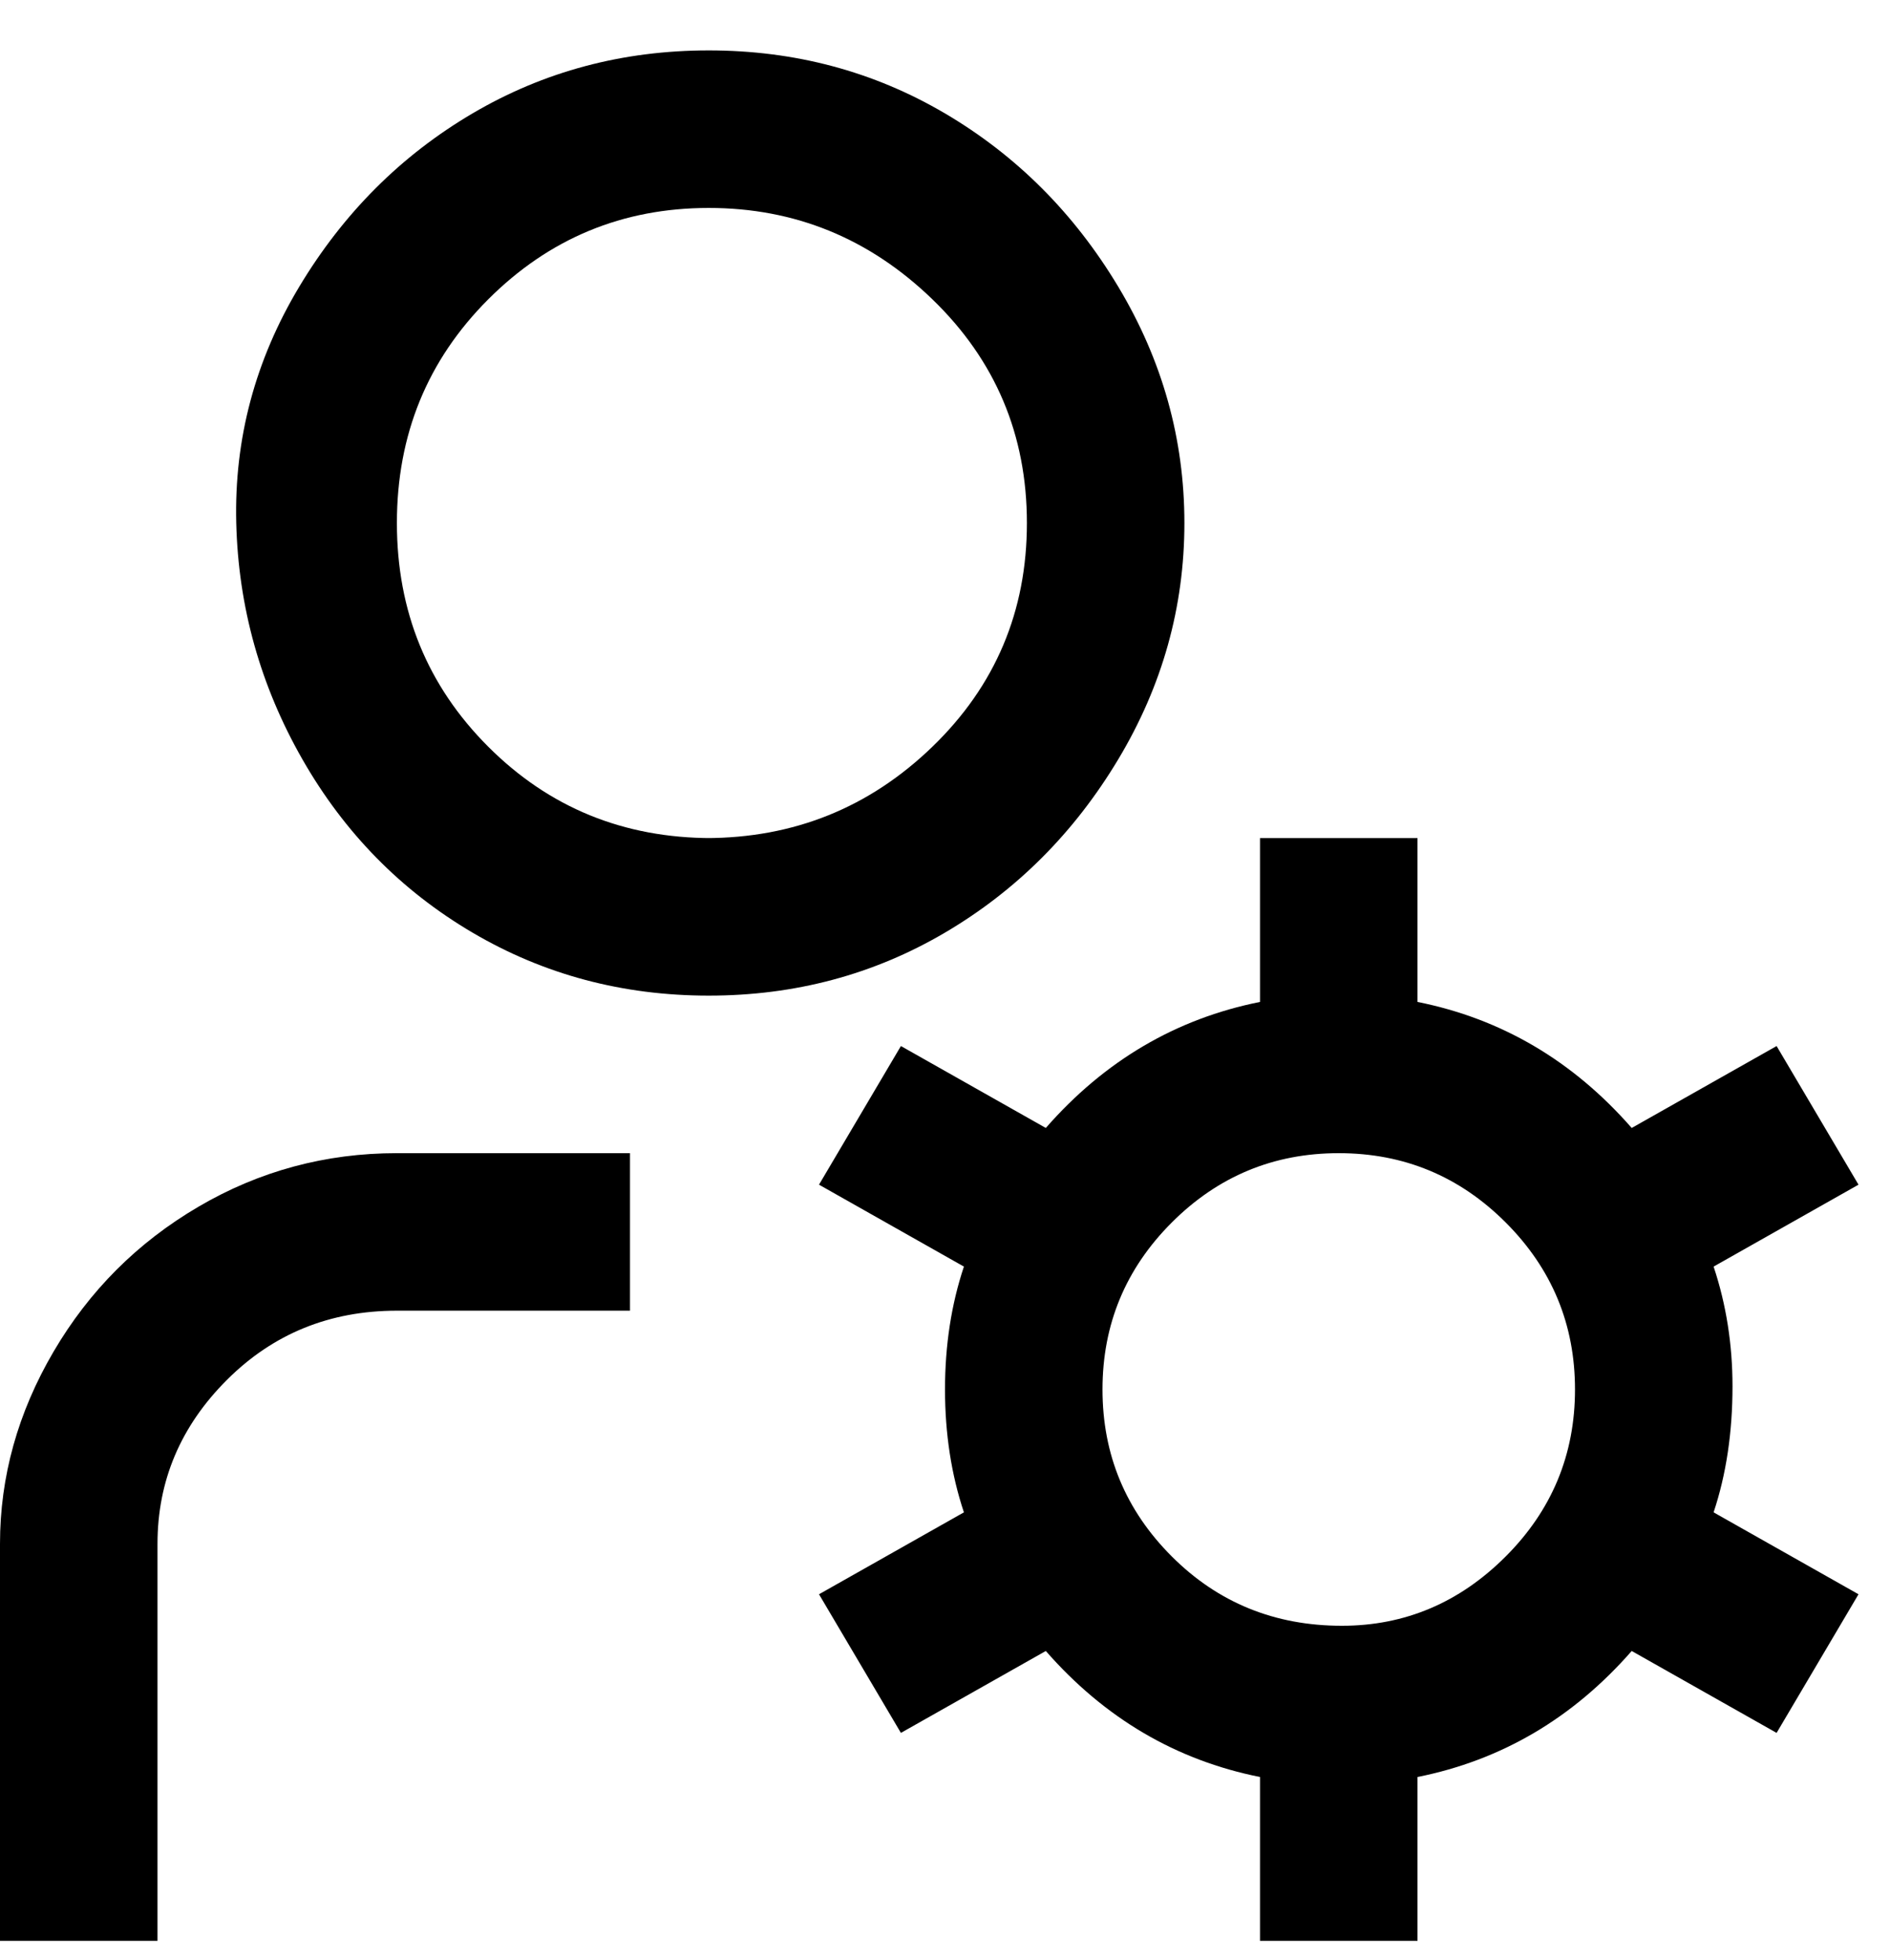<svg viewBox="0 0 300 311" xmlns="http://www.w3.org/2000/svg"><path d="M188 83q0-20-10.5-37.5T150 18Q133 8 112.5 8T75 18Q58 28 47.5 45.5T37.5 83q.5 20 10.5 37.5T75 148q17 10 37.5 10t37.5-10q17-10 27.5-27.5T188 83zm-75 50q-21 0-35.5-14.5T63 83q0-21 14.5-35.5t35-14.5Q133 33 148 47.5T163 83q0 21-15 35.5T112 133h1zm162 87q0-10-3-19l23-13-13-22-23 13q-14-16-34-20v-26h-25v26q-20 4-34 20l-23-13-13 22 23 13q-3 9-3 19.5t3 19.5l-23 13 13 22 23-13q14 16 34 20v26h25v-26q20-4 34-20l23 13 13-22-23-13q3-9 3-20zm-62 38q-16 0-27-11t-11-26.5q0-15.5 11-26.5t26.5-11q15.5 0 26.5 11t11 26.5q0 15.5-11 26.5t-26 11zM63 183h37v25H63q-16 0-27 11t-11 26v63H0v-63q0-16 8.5-30.5t23-23Q46 183 63 183z"/></svg>